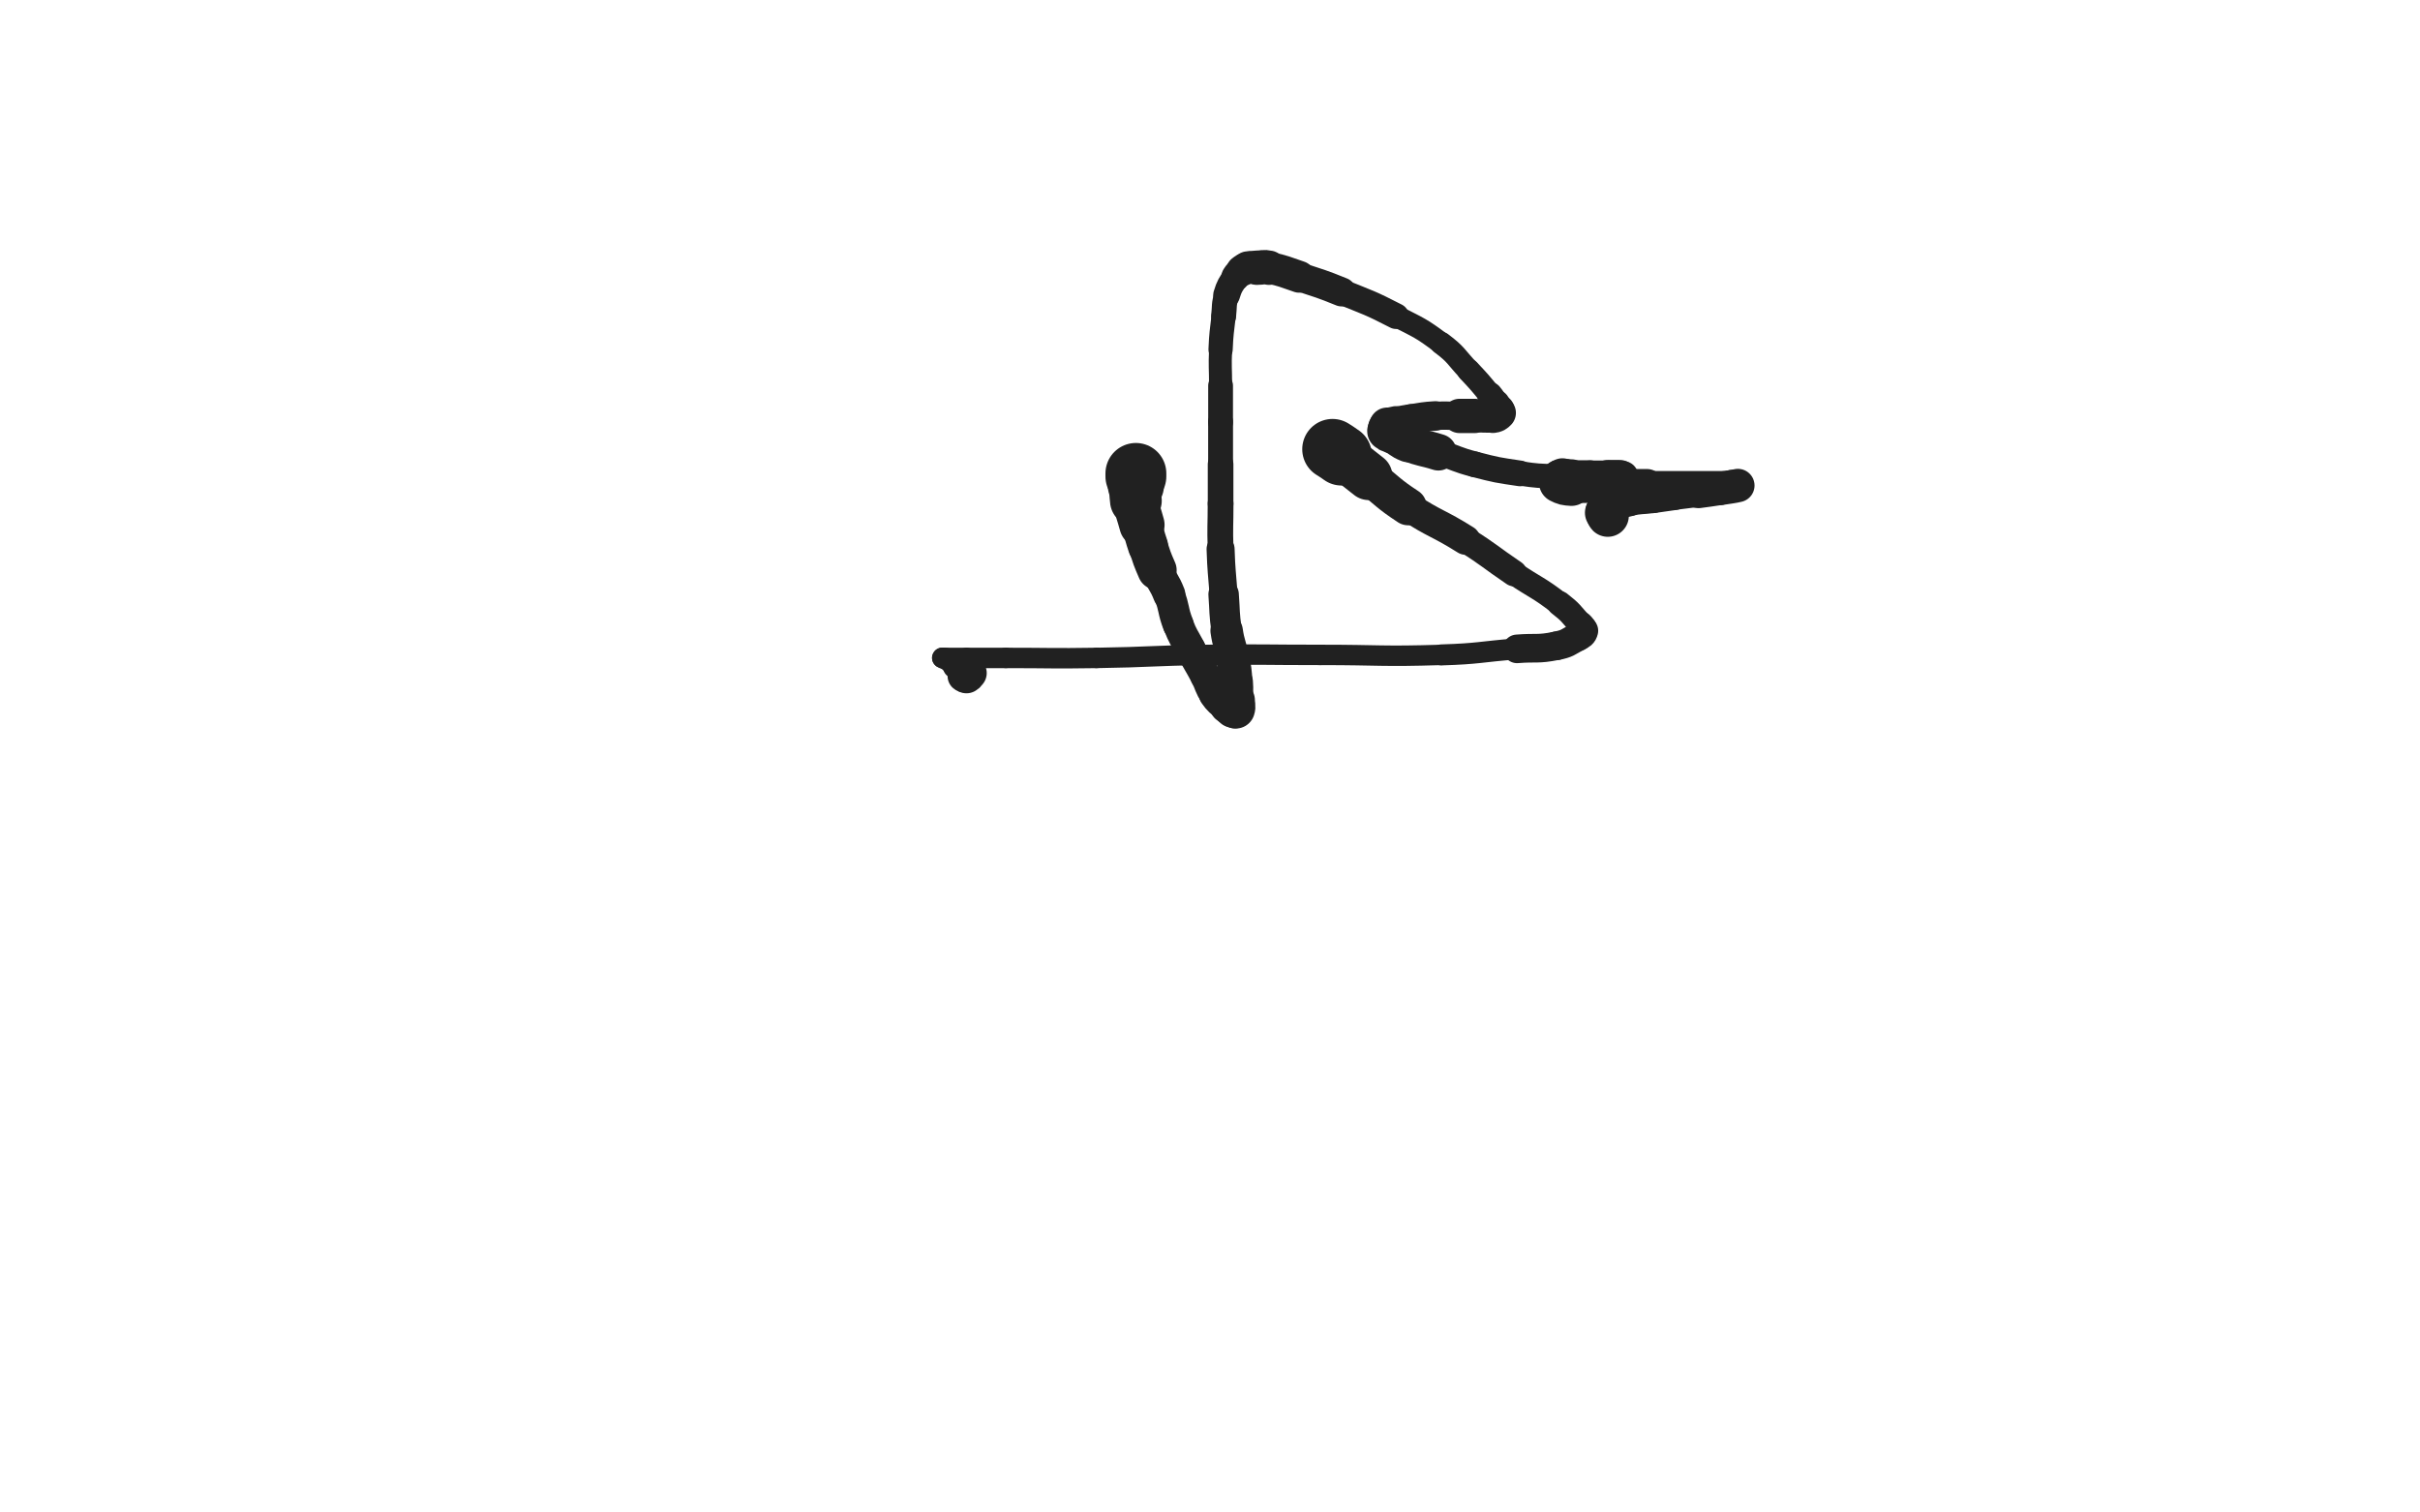 <svg xmlns="http://www.w3.org/2000/svg" xmlns:xlink="http://www.w3.org/1999/xlink" viewBox="0 0 800 500"><path d="M 440.500,148.500 C 442.000,149.500 442.058,149.419 443.500,150.500" stroke-width="20.013" stroke="rgb(33,33,33)" fill="none" stroke-linecap="round"></path><path d="M 443.500,150.500 C 448.058,153.919 447.989,154.014 452.500,157.500" stroke-width="15.643" stroke="rgb(33,33,33)" fill="none" stroke-linecap="round"></path><path d="M 452.500,157.500 C 458.989,162.514 458.658,163.010 465.500,167.500" stroke-width="12.305" stroke="rgb(33,33,33)" fill="none" stroke-linecap="round"></path><path d="M 465.500,167.500 C 474.658,173.510 475.213,172.663 484.500,178.500" stroke-width="9.805" stroke="rgb(33,33,33)" fill="none" stroke-linecap="round"></path><path d="M 484.500,178.500 C 492.713,183.663 492.463,184.055 500.500,189.500" stroke-width="8.662" stroke="rgb(33,33,33)" fill="none" stroke-linecap="round"></path><path d="M 500.500,189.500 C 507.963,194.555 508.399,194.013 515.500,199.500" stroke-width="7.833" stroke="rgb(33,33,33)" fill="none" stroke-linecap="round"></path><path d="M 515.500,199.500 C 519.399,202.513 519.237,202.829 522.500,206.500" stroke-width="8.271" stroke="rgb(33,33,33)" fill="none" stroke-linecap="round"></path><path d="M 522.500,206.500 C 523.237,207.329 523.721,207.617 523.500,208.500" stroke-width="8.775" stroke="rgb(33,33,33)" fill="none" stroke-linecap="round"></path><path d="M 523.500,208.500 C 523.221,209.617 522.719,209.823 521.500,210.500" stroke-width="9.654" stroke="rgb(33,33,33)" fill="none" stroke-linecap="round"></path><path d="M 521.500,210.500 C 518.219,212.323 518.187,212.763 514.500,213.500" stroke-width="9.499" stroke="rgb(33,33,33)" fill="none" stroke-linecap="round"></path><path d="M 514.500,213.500 C 508.187,214.763 507.999,213.987 501.500,214.500" stroke-width="9.451" stroke="rgb(33,33,33)" fill="none" stroke-linecap="round"></path><path d="M 501.500,214.500 C 488.999,215.487 489.025,216.115 476.500,216.500" stroke-width="6.941" stroke="rgb(33,33,33)" fill="none" stroke-linecap="round"></path><path d="M 476.500,216.500 C 456.525,217.115 456.500,216.500 436.500,216.500" stroke-width="6.750" stroke="rgb(33,33,33)" fill="none" stroke-linecap="round"></path><path d="M 436.500,216.500 C 417.500,216.500 417.496,216.243 398.500,216.500" stroke-width="6.750" stroke="rgb(33,33,33)" fill="none" stroke-linecap="round"></path><path d="M 398.500,216.500 C 380.496,216.743 380.503,217.227 362.500,217.500" stroke-width="6.750" stroke="rgb(33,33,33)" fill="none" stroke-linecap="round"></path><path d="M 362.500,217.500 C 347.503,217.727 347.500,217.500 332.500,217.500" stroke-width="6.750" stroke="rgb(33,33,33)" fill="none" stroke-linecap="round"></path><path d="M 332.500,217.500 C 326.000,217.500 326.000,217.500 319.500,217.500" stroke-width="6.750" stroke="rgb(33,33,33)" fill="none" stroke-linecap="round"></path><path d="M 319.500,217.500 C 316.000,217.500 316.000,217.500 312.500,217.500" stroke-width="6.750" stroke="rgb(33,33,33)" fill="none" stroke-linecap="round"></path><path d="M 312.500,217.500 C 312.000,217.500 311.345,217.345 311.500,217.500" stroke-width="6.750" stroke="rgb(33,33,33)" fill="none" stroke-linecap="round"></path><path d="M 311.500,217.500 C 311.845,217.845 312.617,217.838 313.500,218.500" stroke-width="6.750" stroke="rgb(33,33,33)" fill="none" stroke-linecap="round"></path><path d="M 313.500,218.500 C 314.617,219.338 314.383,219.662 315.500,220.500" stroke-width="6.750" stroke="rgb(33,33,33)" fill="none" stroke-linecap="round"></path><path d="M 315.500,220.500 C 316.383,221.162 316.581,220.887 317.500,221.500" stroke-width="7.496" stroke="rgb(33,33,33)" fill="none" stroke-linecap="round"></path><path d="M 317.500,221.500 C 318.081,221.887 318.207,221.914 318.500,222.500" stroke-width="8.432" stroke="rgb(33,33,33)" fill="none" stroke-linecap="round"></path><path d="M 318.500,222.500 C 318.707,222.914 318.250,223.250 318.500,223.500" stroke-width="9.447" stroke="rgb(33,33,33)" fill="none" stroke-linecap="round"></path><path d="M 318.500,223.500 C 318.750,223.750 319.086,223.707 319.500,223.500" stroke-width="10.497" stroke="rgb(33,33,33)" fill="none" stroke-linecap="round"></path><path d="M 319.500,223.500 C 320.086,223.207 320.000,223.000 320.500,222.500" stroke-width="11.385" stroke="rgb(33,33,33)" fill="none" stroke-linecap="round"></path><path d="M 375.500,156.500 C 375.500,157.000 375.500,157.000 375.500,157.500" stroke-width="20.124" stroke="rgb(33,33,33)" fill="none" stroke-linecap="round"></path><path d="M 375.500,157.500 C 375.500,159.000 375.500,159.000 375.500,160.500" stroke-width="18.566" stroke="rgb(33,33,33)" fill="none" stroke-linecap="round"></path><path d="M 375.500,160.500 C 375.500,163.000 375.123,163.046 375.500,165.500" stroke-width="17.108" stroke="rgb(33,33,33)" fill="none" stroke-linecap="round"></path><path d="M 375.500,165.500 C 376.123,169.546 376.438,169.517 377.500,173.500" stroke-width="14.966" stroke="rgb(33,33,33)" fill="none" stroke-linecap="round"></path><path d="M 377.500,173.500 C 378.438,177.017 378.350,177.050 379.500,180.500" stroke-width="13.277" stroke="rgb(33,33,33)" fill="none" stroke-linecap="round"></path><path d="M 379.500,180.500 C 380.850,184.550 380.790,184.592 382.500,188.500" stroke-width="12.960" stroke="rgb(33,33,33)" fill="none" stroke-linecap="round"></path><path d="M 382.500,188.500 C 384.290,192.592 384.885,192.347 386.500,196.500" stroke-width="10.673" stroke="rgb(33,33,33)" fill="none" stroke-linecap="round"></path><path d="M 386.500,196.500 C 388.385,201.347 387.615,201.653 389.500,206.500" stroke-width="10.234" stroke="rgb(33,33,33)" fill="none" stroke-linecap="round"></path><path d="M 389.500,206.500 C 391.115,210.653 391.408,210.549 393.500,214.500" stroke-width="10.091" stroke="rgb(33,33,33)" fill="none" stroke-linecap="round"></path><path d="M 393.500,214.500 C 395.908,219.049 396.078,218.959 398.500,223.500" stroke-width="9.955" stroke="rgb(33,33,33)" fill="none" stroke-linecap="round"></path><path d="M 398.500,223.500 C 400.078,226.459 399.601,226.787 401.500,229.500" stroke-width="10.030" stroke="rgb(33,33,33)" fill="none" stroke-linecap="round"></path><path d="M 401.500,229.500 C 403.101,231.787 403.350,231.708 405.500,233.500" stroke-width="10.350" stroke="rgb(33,33,33)" fill="none" stroke-linecap="round"></path><path d="M 405.500,233.500 C 406.350,234.208 406.464,234.155 407.500,234.500" stroke-width="11.119" stroke="rgb(33,33,33)" fill="none" stroke-linecap="round"></path><path d="M 407.500,234.500 C 407.964,234.655 408.375,234.875 408.500,234.500" stroke-width="12.130" stroke="rgb(33,33,33)" fill="none" stroke-linecap="round"></path><path d="M 408.500,234.500 C 408.875,233.375 408.500,233.000 408.500,231.500" stroke-width="12.692" stroke="rgb(33,33,33)" fill="none" stroke-linecap="round"></path><path d="M 408.500,231.500 C 408.500,228.500 408.713,228.487 408.500,225.500" stroke-width="11.399" stroke="rgb(33,33,33)" fill="none" stroke-linecap="round"></path><path d="M 408.500,225.500 C 408.213,221.487 408.200,221.465 407.500,217.500" stroke-width="11.110" stroke="rgb(33,33,33)" fill="none" stroke-linecap="round"></path><path d="M 407.500,217.500 C 406.700,212.965 406.150,213.053 405.500,208.500" stroke-width="10.722" stroke="rgb(33,33,33)" fill="none" stroke-linecap="round"></path><path d="M 405.500,208.500 C 404.650,202.553 404.945,202.504 404.500,196.500" stroke-width="10.065" stroke="rgb(33,33,33)" fill="none" stroke-linecap="round"></path><path d="M 404.500,196.500 C 403.945,189.004 403.750,189.008 403.500,181.500" stroke-width="9.266" stroke="rgb(33,33,33)" fill="none" stroke-linecap="round"></path><path d="M 403.500,181.500 C 403.250,174.008 403.500,174.000 403.500,166.500" stroke-width="8.520" stroke="rgb(33,33,33)" fill="none" stroke-linecap="round"></path><path d="M 403.500,166.500 C 403.500,160.000 403.500,160.000 403.500,153.500" stroke-width="8.471" stroke="rgb(33,33,33)" fill="none" stroke-linecap="round"></path><path d="M 403.500,153.500 C 403.500,146.500 403.500,146.500 403.500,139.500" stroke-width="8.224" stroke="rgb(33,33,33)" fill="none" stroke-linecap="round"></path><path d="M 403.500,139.500 C 403.500,133.500 403.500,133.500 403.500,127.500" stroke-width="8.199" stroke="rgb(33,33,33)" fill="none" stroke-linecap="round"></path><path d="M 403.500,127.500 C 403.500,121.500 403.240,121.488 403.500,115.500" stroke-width="7.625" stroke="rgb(33,33,33)" fill="none" stroke-linecap="round"></path><path d="M 403.500,115.500 C 403.740,109.988 403.890,109.987 404.500,104.500" stroke-width="8.018" stroke="rgb(33,33,33)" fill="none" stroke-linecap="round"></path><path d="M 404.500,104.500 C 404.890,100.987 404.474,100.836 405.500,97.500" stroke-width="8.245" stroke="rgb(33,33,33)" fill="none" stroke-linecap="round"></path><path d="M 405.500,97.500 C 406.474,94.336 406.741,94.314 408.500,91.500" stroke-width="8.855" stroke="rgb(33,33,33)" fill="none" stroke-linecap="round"></path><path d="M 408.500,91.500 C 409.241,90.314 409.383,90.338 410.500,89.500" stroke-width="9.451" stroke="rgb(33,33,33)" fill="none" stroke-linecap="round"></path><path d="M 410.500,89.500 C 411.383,88.838 411.432,88.714 412.500,88.500" stroke-width="10.338" stroke="rgb(33,33,33)" fill="none" stroke-linecap="round"></path><path d="M 412.500,88.500 C 413.932,88.214 414.000,88.500 415.500,88.500" stroke-width="10.846" stroke="rgb(33,33,33)" fill="none" stroke-linecap="round"></path><path d="M 415.500,88.500 C 417.500,88.500 417.561,88.084 419.500,88.500" stroke-width="11.360" stroke="rgb(33,33,33)" fill="none" stroke-linecap="round"></path><path d="M 419.500,88.500 C 424.561,89.584 424.549,89.850 429.500,91.500" stroke-width="10.523" stroke="rgb(33,33,33)" fill="none" stroke-linecap="round"></path><path d="M 429.500,91.500 C 436.549,93.850 436.618,93.704 443.500,96.500" stroke-width="9.592" stroke="rgb(33,33,33)" fill="none" stroke-linecap="round"></path><path d="M 443.500,96.500 C 452.618,100.204 452.761,99.998 461.500,104.500" stroke-width="8.504" stroke="rgb(33,33,33)" fill="none" stroke-linecap="round"></path><path d="M 461.500,104.500 C 469.261,108.498 469.554,108.290 476.500,113.500" stroke-width="7.220" stroke="rgb(33,33,33)" fill="none" stroke-linecap="round"></path><path d="M 476.500,113.500 C 481.554,117.290 481.141,117.868 485.500,122.500" stroke-width="7.504" stroke="rgb(33,33,33)" fill="none" stroke-linecap="round"></path><path d="M 485.500,122.500 C 489.141,126.368 489.140,126.393 492.500,130.500" stroke-width="7.716" stroke="rgb(33,33,33)" fill="none" stroke-linecap="round"></path><path d="M 492.500,130.500 C 493.640,131.893 493.574,131.957 494.500,133.500" stroke-width="8.428" stroke="rgb(33,33,33)" fill="none" stroke-linecap="round"></path><path d="M 494.500,133.500 C 495.074,134.457 495.155,134.464 495.500,135.500" stroke-width="9.324" stroke="rgb(33,33,33)" fill="none" stroke-linecap="round"></path><path d="M 495.500,135.500 C 495.655,135.964 495.809,136.191 495.500,136.500" stroke-width="10.300" stroke="rgb(33,33,33)" fill="none" stroke-linecap="round"></path><path d="M 495.500,136.500 C 494.809,137.191 494.586,137.364 493.500,137.500" stroke-width="11.265" stroke="rgb(33,33,33)" fill="none" stroke-linecap="round"></path><path d="M 493.500,137.500 C 490.586,137.864 490.500,137.500 487.500,137.500" stroke-width="10.782" stroke="rgb(33,33,33)" fill="none" stroke-linecap="round"></path><path d="M 487.500,137.500 C 485.000,137.500 485.000,137.500 482.500,137.500" stroke-width="11.339" stroke="rgb(33,33,33)" fill="none" stroke-linecap="round"></path><path d="M 482.500,137.500 C 478.500,137.500 478.484,137.251 474.500,137.500" stroke-width="9.366" stroke="rgb(33,33,33)" fill="none" stroke-linecap="round"></path><path d="M 474.500,137.500 C 470.484,137.751 470.482,137.887 466.500,138.500" stroke-width="9.754" stroke="rgb(33,33,33)" fill="none" stroke-linecap="round"></path><path d="M 466.500,138.500 C 463.982,138.887 463.969,138.883 461.500,139.500" stroke-width="9.807" stroke="rgb(33,33,33)" fill="none" stroke-linecap="round"></path><path d="M 461.500,139.500 C 459.969,139.883 459.640,139.740 458.500,140.500" stroke-width="10.487" stroke="rgb(33,33,33)" fill="none" stroke-linecap="round"></path><path d="M 458.500,140.500 C 458.140,140.740 458.500,141.000 458.500,141.500" stroke-width="11.523" stroke="rgb(33,33,33)" fill="none" stroke-linecap="round"></path><path d="M 458.500,141.500 C 458.500,142.000 458.191,142.191 458.500,142.500" stroke-width="12.513" stroke="rgb(33,33,33)" fill="none" stroke-linecap="round"></path><path d="M 458.500,142.500 C 459.191,143.191 459.530,142.946 460.500,143.500" stroke-width="13.060" stroke="rgb(33,33,33)" fill="none" stroke-linecap="round"></path><path d="M 460.500,143.500 C 463.030,144.946 462.812,145.425 465.500,146.500" stroke-width="12.601" stroke="rgb(33,33,33)" fill="none" stroke-linecap="round"></path><path d="M 465.500,146.500 C 470.312,148.425 470.526,147.917 475.500,149.500" stroke-width="12.086" stroke="rgb(33,33,33)" fill="none" stroke-linecap="round"></path><path d="M 475.500,149.500 C 481.526,151.417 481.390,151.916 487.500,153.500" stroke-width="8.495" stroke="rgb(33,33,33)" fill="none" stroke-linecap="round"></path><path d="M 487.500,153.500 C 494.890,155.416 494.946,155.381 502.500,156.500" stroke-width="8.490" stroke="rgb(33,33,33)" fill="none" stroke-linecap="round"></path><path d="M 502.500,156.500 C 508.446,157.381 508.489,157.269 514.500,157.500" stroke-width="8.070" stroke="rgb(33,33,33)" fill="none" stroke-linecap="round"></path><path d="M 514.500,157.500 C 521.489,157.769 521.500,157.500 528.500,157.500" stroke-width="8.225" stroke="rgb(33,33,33)" fill="none" stroke-linecap="round"></path><path d="M 528.500,157.500 C 532.000,157.500 532.000,157.500 535.500,157.500" stroke-width="8.266" stroke="rgb(33,33,33)" fill="none" stroke-linecap="round"></path><path d="M 535.500,157.500 C 536.000,157.500 536.500,157.500 536.500,157.500" stroke-width="9.298" stroke="rgb(33,33,33)" fill="none" stroke-linecap="round"></path><path d="M 536.500,157.500 C 536.500,157.500 536.000,157.500 535.500,157.500" stroke-width="10.215" stroke="rgb(33,33,33)" fill="none" stroke-linecap="round"></path><path d="M 535.500,157.500 C 533.500,157.500 533.500,157.500 531.500,157.500" stroke-width="10.895" stroke="rgb(33,33,33)" fill="none" stroke-linecap="round"></path><path d="M 531.500,157.500 C 528.500,157.500 528.500,157.500 525.500,157.500" stroke-width="10.509" stroke="rgb(33,33,33)" fill="none" stroke-linecap="round"></path><path d="M 525.500,157.500 C 522.500,157.500 522.500,157.500 519.500,157.500" stroke-width="10.706" stroke="rgb(33,33,33)" fill="none" stroke-linecap="round"></path><path d="M 519.500,157.500 C 518.000,157.500 517.859,157.160 516.500,157.500" stroke-width="11.324" stroke="rgb(33,33,33)" fill="none" stroke-linecap="round"></path><path d="M 516.500,157.500 C 515.859,157.660 515.793,157.914 515.500,158.500" stroke-width="12.003" stroke="rgb(33,33,33)" fill="none" stroke-linecap="round"></path><path d="M 515.500,158.500 C 515.293,158.914 515.110,159.305 515.500,159.500" stroke-width="12.882" stroke="rgb(33,33,33)" fill="none" stroke-linecap="round"></path><path d="M 515.500,159.500 C 517.110,160.305 517.454,160.372 519.500,160.500" stroke-width="13.470" stroke="rgb(33,33,33)" fill="none" stroke-linecap="round"></path><path d="M 519.500,160.500 C 525.454,160.872 525.500,160.500 531.500,160.500" stroke-width="11.233" stroke="rgb(33,33,33)" fill="none" stroke-linecap="round"></path><path d="M 531.500,160.500 C 538.000,160.500 538.000,160.500 544.500,160.500" stroke-width="10.894" stroke="rgb(33,33,33)" fill="none" stroke-linecap="round"></path><path d="M 544.500,160.500 C 558.500,160.500 558.500,160.500 572.500,160.500" stroke-width="9.562" stroke="rgb(33,33,33)" fill="none" stroke-linecap="round"></path><path d="M 572.500,160.500 C 573.500,160.500 574.995,160.376 574.500,160.500" stroke-width="10.327" stroke="rgb(33,33,33)" fill="none" stroke-linecap="round"></path><path d="M 574.500,160.500 C 572.995,160.876 571.506,161.038 568.500,161.500" stroke-width="11.027" stroke="rgb(33,33,33)" fill="none" stroke-linecap="round"></path><path d="M 568.500,161.500 C 565.006,162.038 565.004,162.033 561.500,162.500" stroke-width="10.971" stroke="rgb(33,33,33)" fill="none" stroke-linecap="round"></path><path d="M 561.500,162.500 C 557.504,163.033 557.496,162.967 553.500,163.500" stroke-width="10.129" stroke="rgb(33,33,33)" fill="none" stroke-linecap="round"></path><path d="M 553.500,163.500 C 549.996,163.967 550.004,164.033 546.500,164.500" stroke-width="10.247" stroke="rgb(33,33,33)" fill="none" stroke-linecap="round"></path><path d="M 546.500,164.500 C 542.504,165.033 542.423,164.659 538.500,165.500" stroke-width="10.215" stroke="rgb(33,33,33)" fill="none" stroke-linecap="round"></path><path d="M 538.500,165.500 C 535.423,166.159 535.455,166.392 532.500,167.500" stroke-width="10.416" stroke="rgb(33,33,33)" fill="none" stroke-linecap="round"></path><path d="M 532.500,167.500 C 531.455,167.892 531.191,167.809 530.500,168.500" stroke-width="11.181" stroke="rgb(33,33,33)" fill="none" stroke-linecap="round"></path><path d="M 530.500,168.500 C 530.191,168.809 530.250,169.250 530.500,169.500" stroke-width="12.216" stroke="rgb(33,33,33)" fill="none" stroke-linecap="round"></path><path d="M 530.500,169.500 C 530.750,169.750 531.250,169.250 531.500,169.500" stroke-width="13.113" stroke="rgb(33,33,33)" fill="none" stroke-linecap="round"></path><path d="M 531.500,169.500 C 531.750,169.750 531.250,170.250 531.500,170.500" stroke-width="13.913" stroke="rgb(33,33,33)" fill="none" stroke-linecap="round"></path></svg>